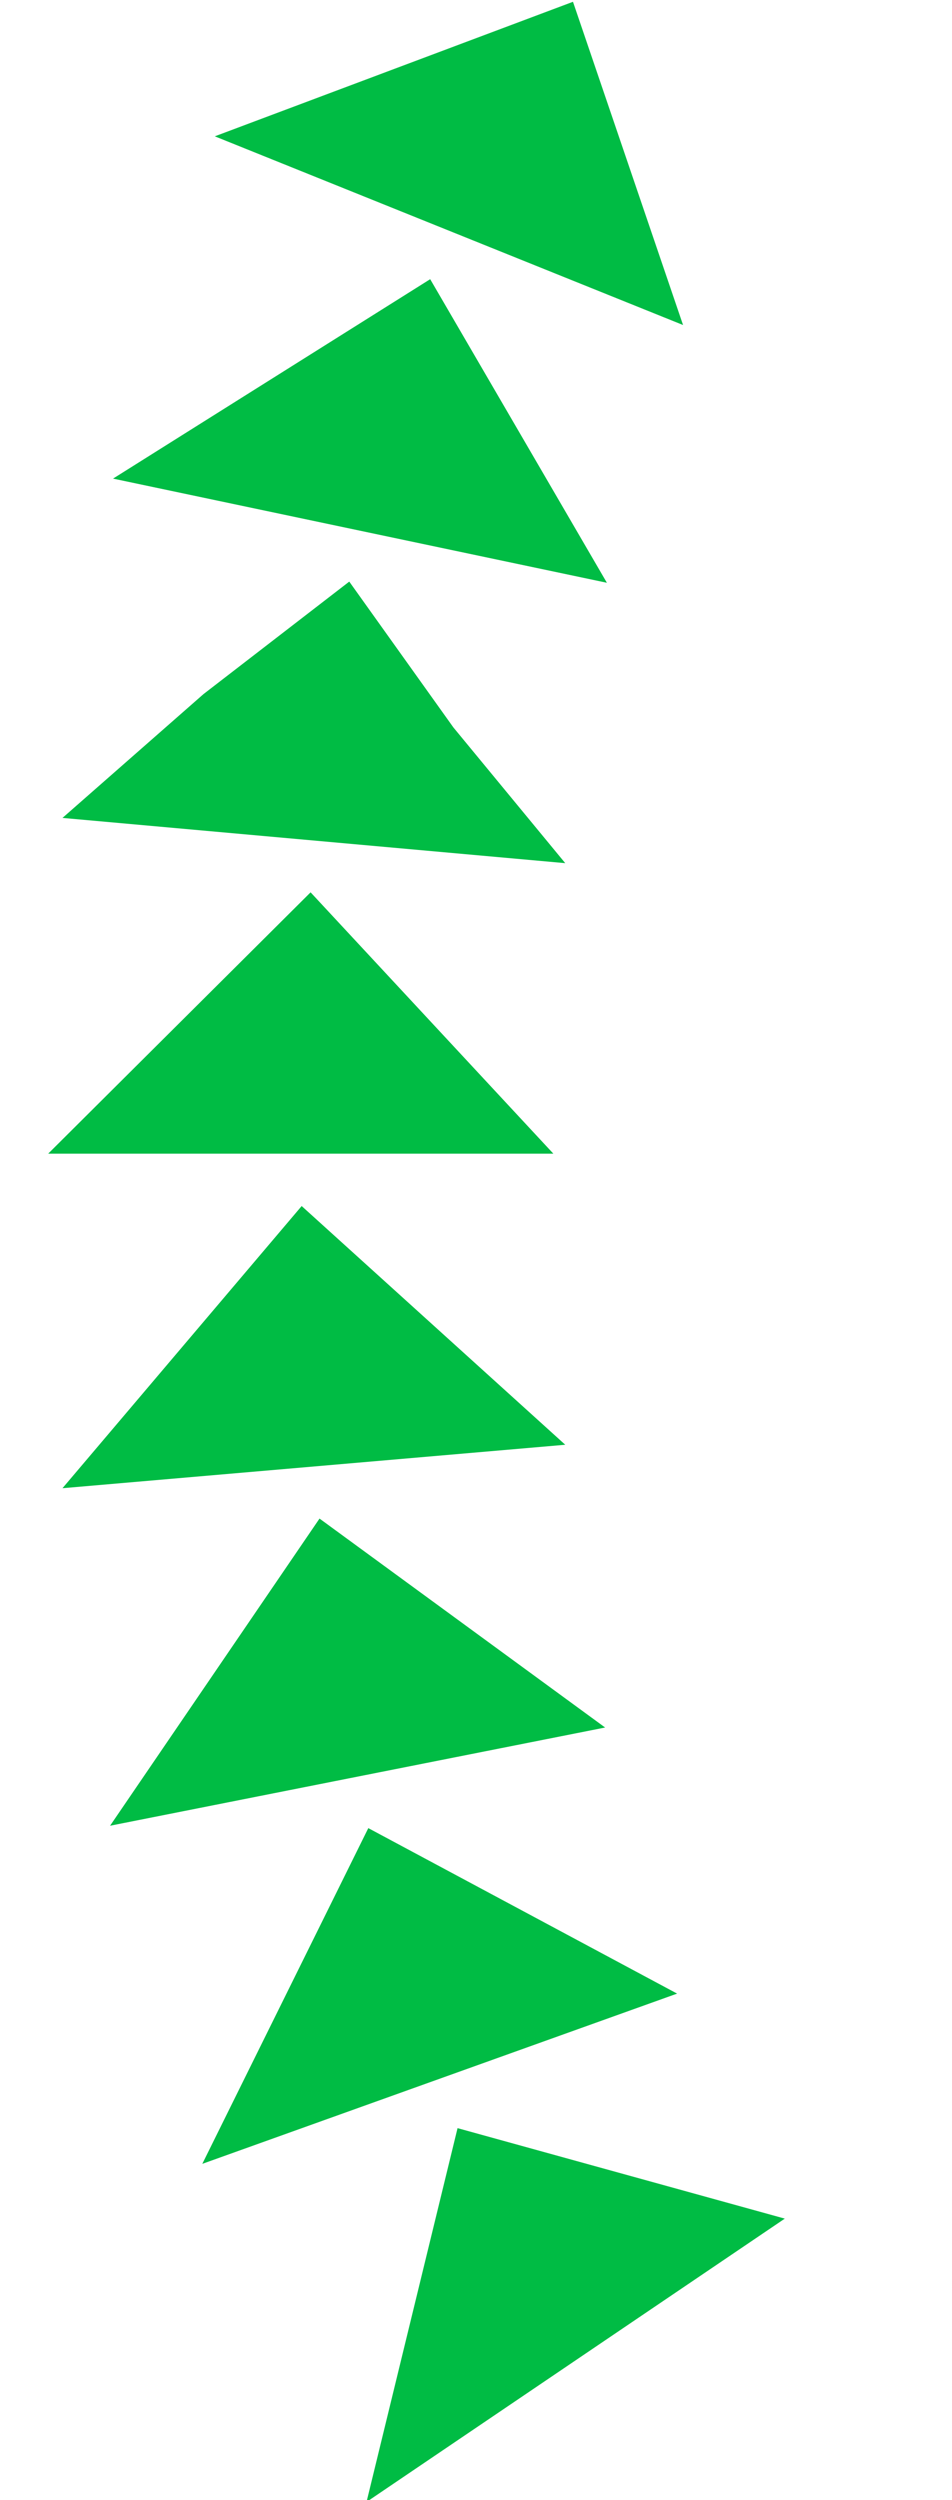 <?xml version="1.0" encoding="utf-8"?>
<!-- Generator: Adobe Illustrator 23.0.1, SVG Export Plug-In . SVG Version: 6.00 Build 0)  -->
<svg version="1.1" id="Layer_1" xmlns="http://www.w3.org/2000/svg" xmlns:xlink="http://www.w3.org/1999/xlink" x="0px" y="0px"
	 viewBox="0 0 16 42" style="enable-background:new 0 0 16 42;" xml:space="preserve">
<style type="text/css">
	.st0{fill:#00BC44;}
</style>
<g>
	<polygon class="st0" points="11.48,5.46 9.63,0.03 3.61,2.29 	"/>
</g>
<g>
	<polygon class="st0" points="10.2,9.79 7.23,4.69 1.9,8.04 	"/>
</g>
<g>
	<polygon class="st0" points="9.5,14.5 7.62,12.22 5.87,9.77 3.42,11.66 1.05,13.74 	"/>
</g>
<g>
	<polygon class="st0" points="9.3,19.38 5.22,14.99 0.81,19.38 	"/>
</g>
<g>
	<polygon class="st0" points="9.5,24.27 5.07,20.26 1.05,25 	"/>
</g>
<g>
	<polygon class="st0" points="10.17,29.02 5.37,25.51 1.85,30.67 	"/>
</g>
<g>
	<polygon class="st0" points="11.38,33.49 6.19,30.71 3.4,36.35 	"/>
</g>
<g>
	<polygon class="st0" points="13.19,37.27 7.69,35.75 6.16,42.03 	"/>
</g>
</svg>
